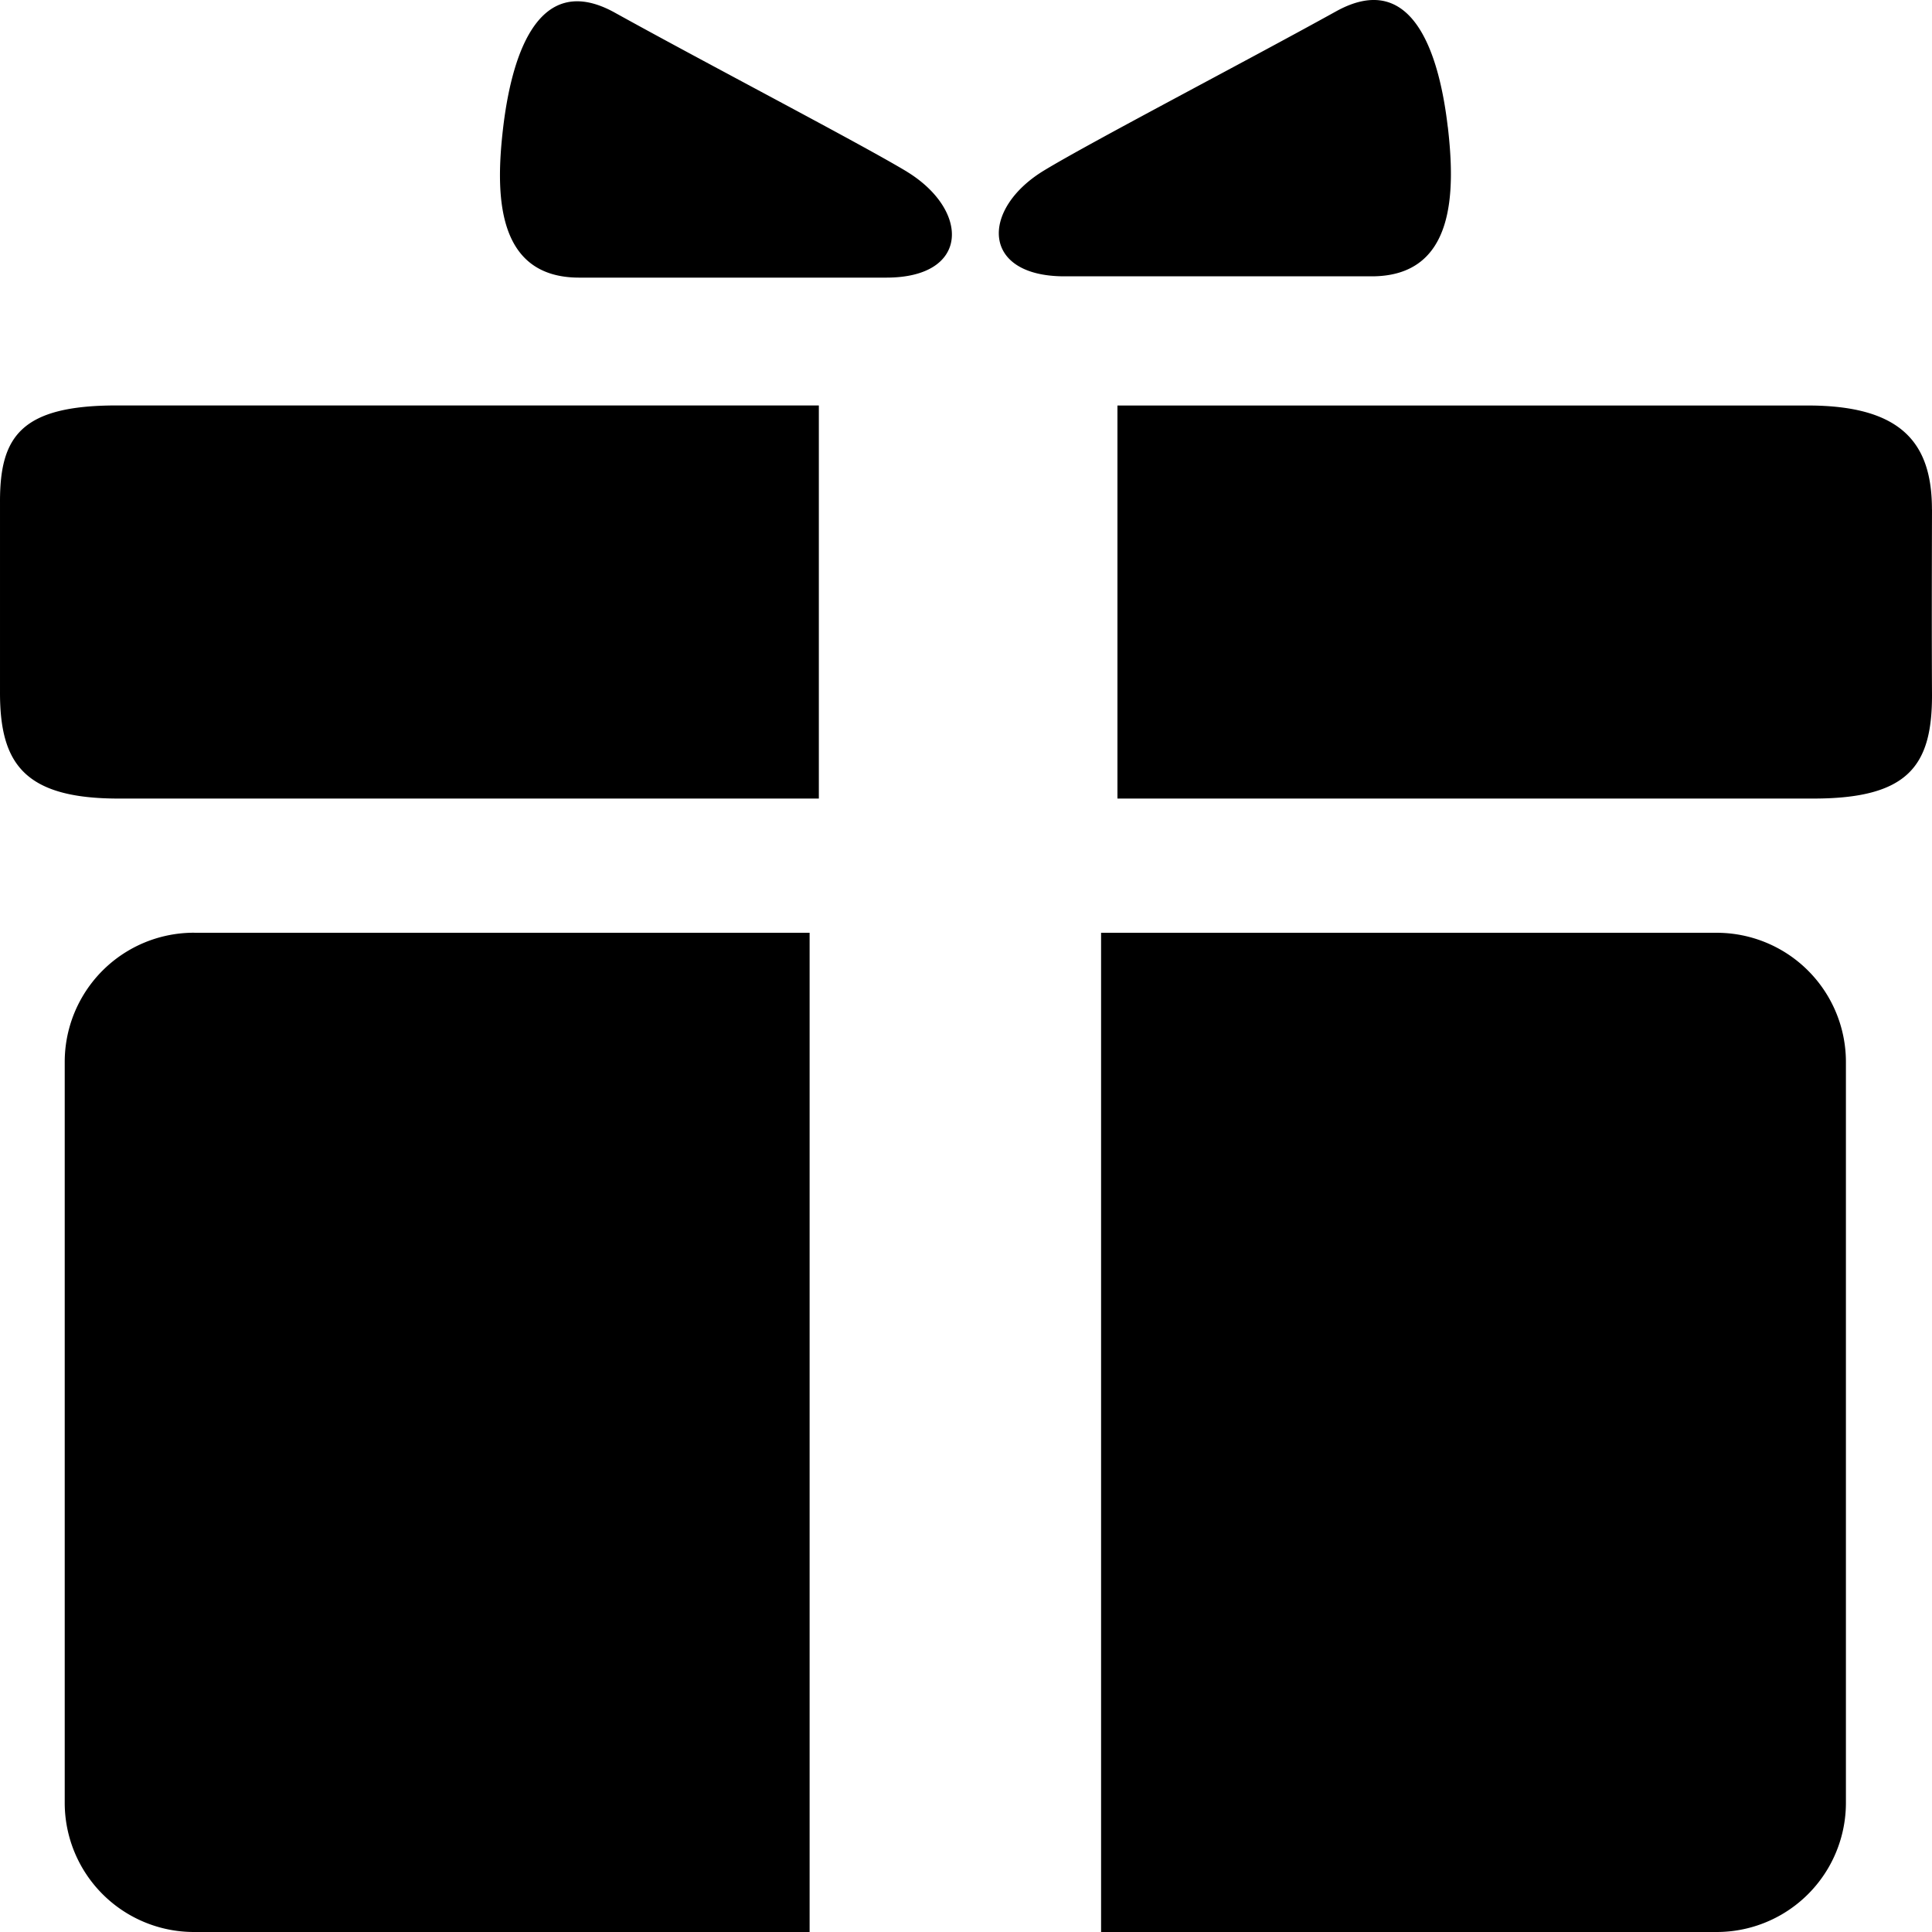 <?xml version="1.0" standalone="no"?><!DOCTYPE svg PUBLIC "-//W3C//DTD SVG 1.1//EN" "http://www.w3.org/Graphics/SVG/1.1/DTD/svg11.dtd"><svg t="1578446203650" class="icon" viewBox="0 0 1024 1024" version="1.1" xmlns="http://www.w3.org/2000/svg" p-id="4122" xmlns:xlink="http://www.w3.org/1999/xlink" width="200" height="200"><defs><style type="text/css"></style></defs><path d="M909.71 494.393a68.494 68.494 0 0 1 68.665 68.352v392.931A68.494 68.494 0 0 1 909.71 1024H583.595V494.393h326.115z m-806.713 0h326.115V1024H102.969a68.494 68.494 0 0 1-68.665-68.324V562.745A68.494 68.494 0 0 1 102.969 494.364zM767.374 67.271c4.011 34.503 4.011 79.189-40.363 79.189h-162.788c-44.459 0-44.459-35.755-10.78-56.149 24.889-15.104 106.24-57.458 154.738-84.309 42.297-23.41 55.154 26.823 59.164 61.269zM1024 270.08c-0.085 34.133-0.171 64.313 0 98.418 0.028 37.461-12.658 54.756-62.862 54.756H592.27V214.926h365.938c50.802 0 65.764 20.964 65.764 55.154zM0 265.728c0-34.162 10.98-50.859 61.838-50.83h372.167v208.355H62.806c-50.261 0-62.862-18.859-62.805-56.32V265.785z m480.54-174.82c33.593 20.48 33.593 56.235-10.752 56.235h-162.816c-44.345 0-44.345-44.658-40.334-79.161 4.039-34.418 16.868-84.708 59.193-61.298 48.412 26.852 129.82 69.234 154.738 84.224z" p-id="4123"></path></svg>
